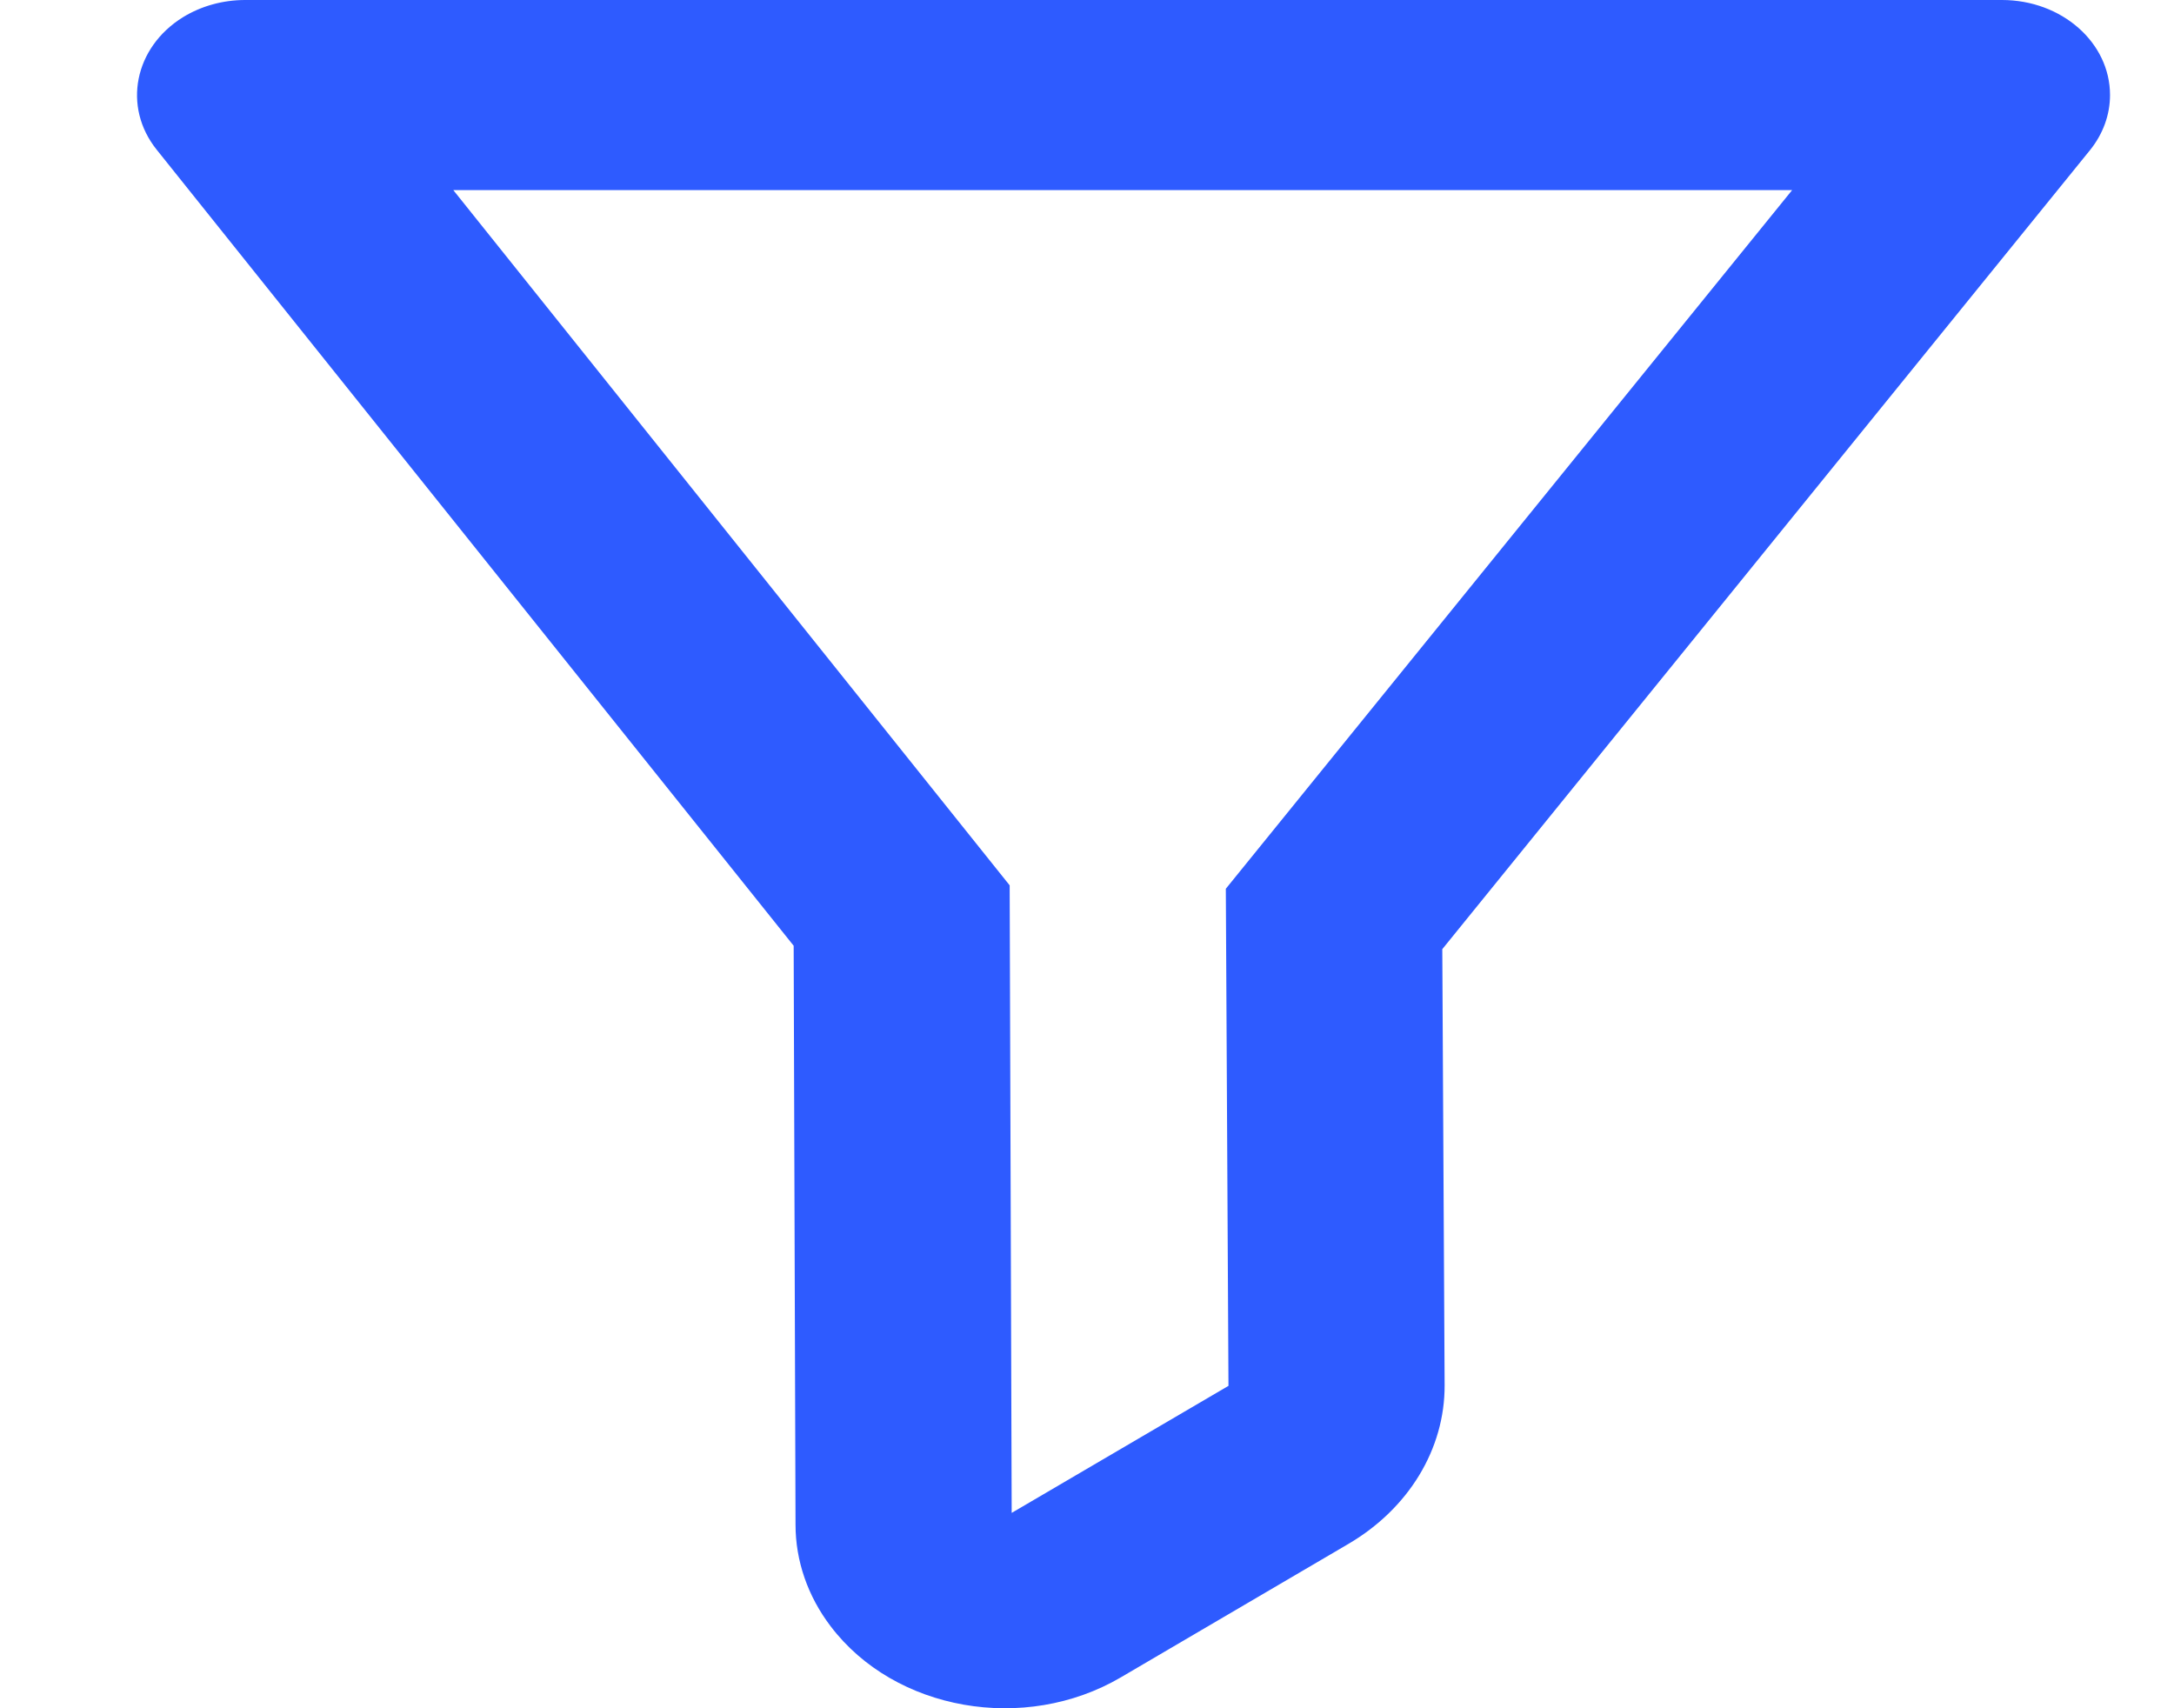 <svg width="14" height="11" viewBox="0 0 14 11" fill="none" xmlns="http://www.w3.org/2000/svg">
<path d="M13.588 0.612C13.588 0.274 13.277 0 12.892 0H1.579C1.435 0 1.295 0.039 1.178 0.111C0.864 0.306 0.788 0.688 1.009 0.964L5.111 6.09L5.123 9.818C5.123 10.051 5.202 10.279 5.349 10.472C5.762 11.017 6.599 11.164 7.218 10.801L8.683 9.942C9.072 9.714 9.305 9.33 9.303 8.919L9.288 6.112L13.459 0.967C13.543 0.863 13.588 0.739 13.588 0.612ZM7.894 5.723L7.911 8.924L6.515 9.742L6.502 5.701L2.919 1.224H11.541L7.894 5.723Z" fill="#2E5BFF"/>
</svg>

